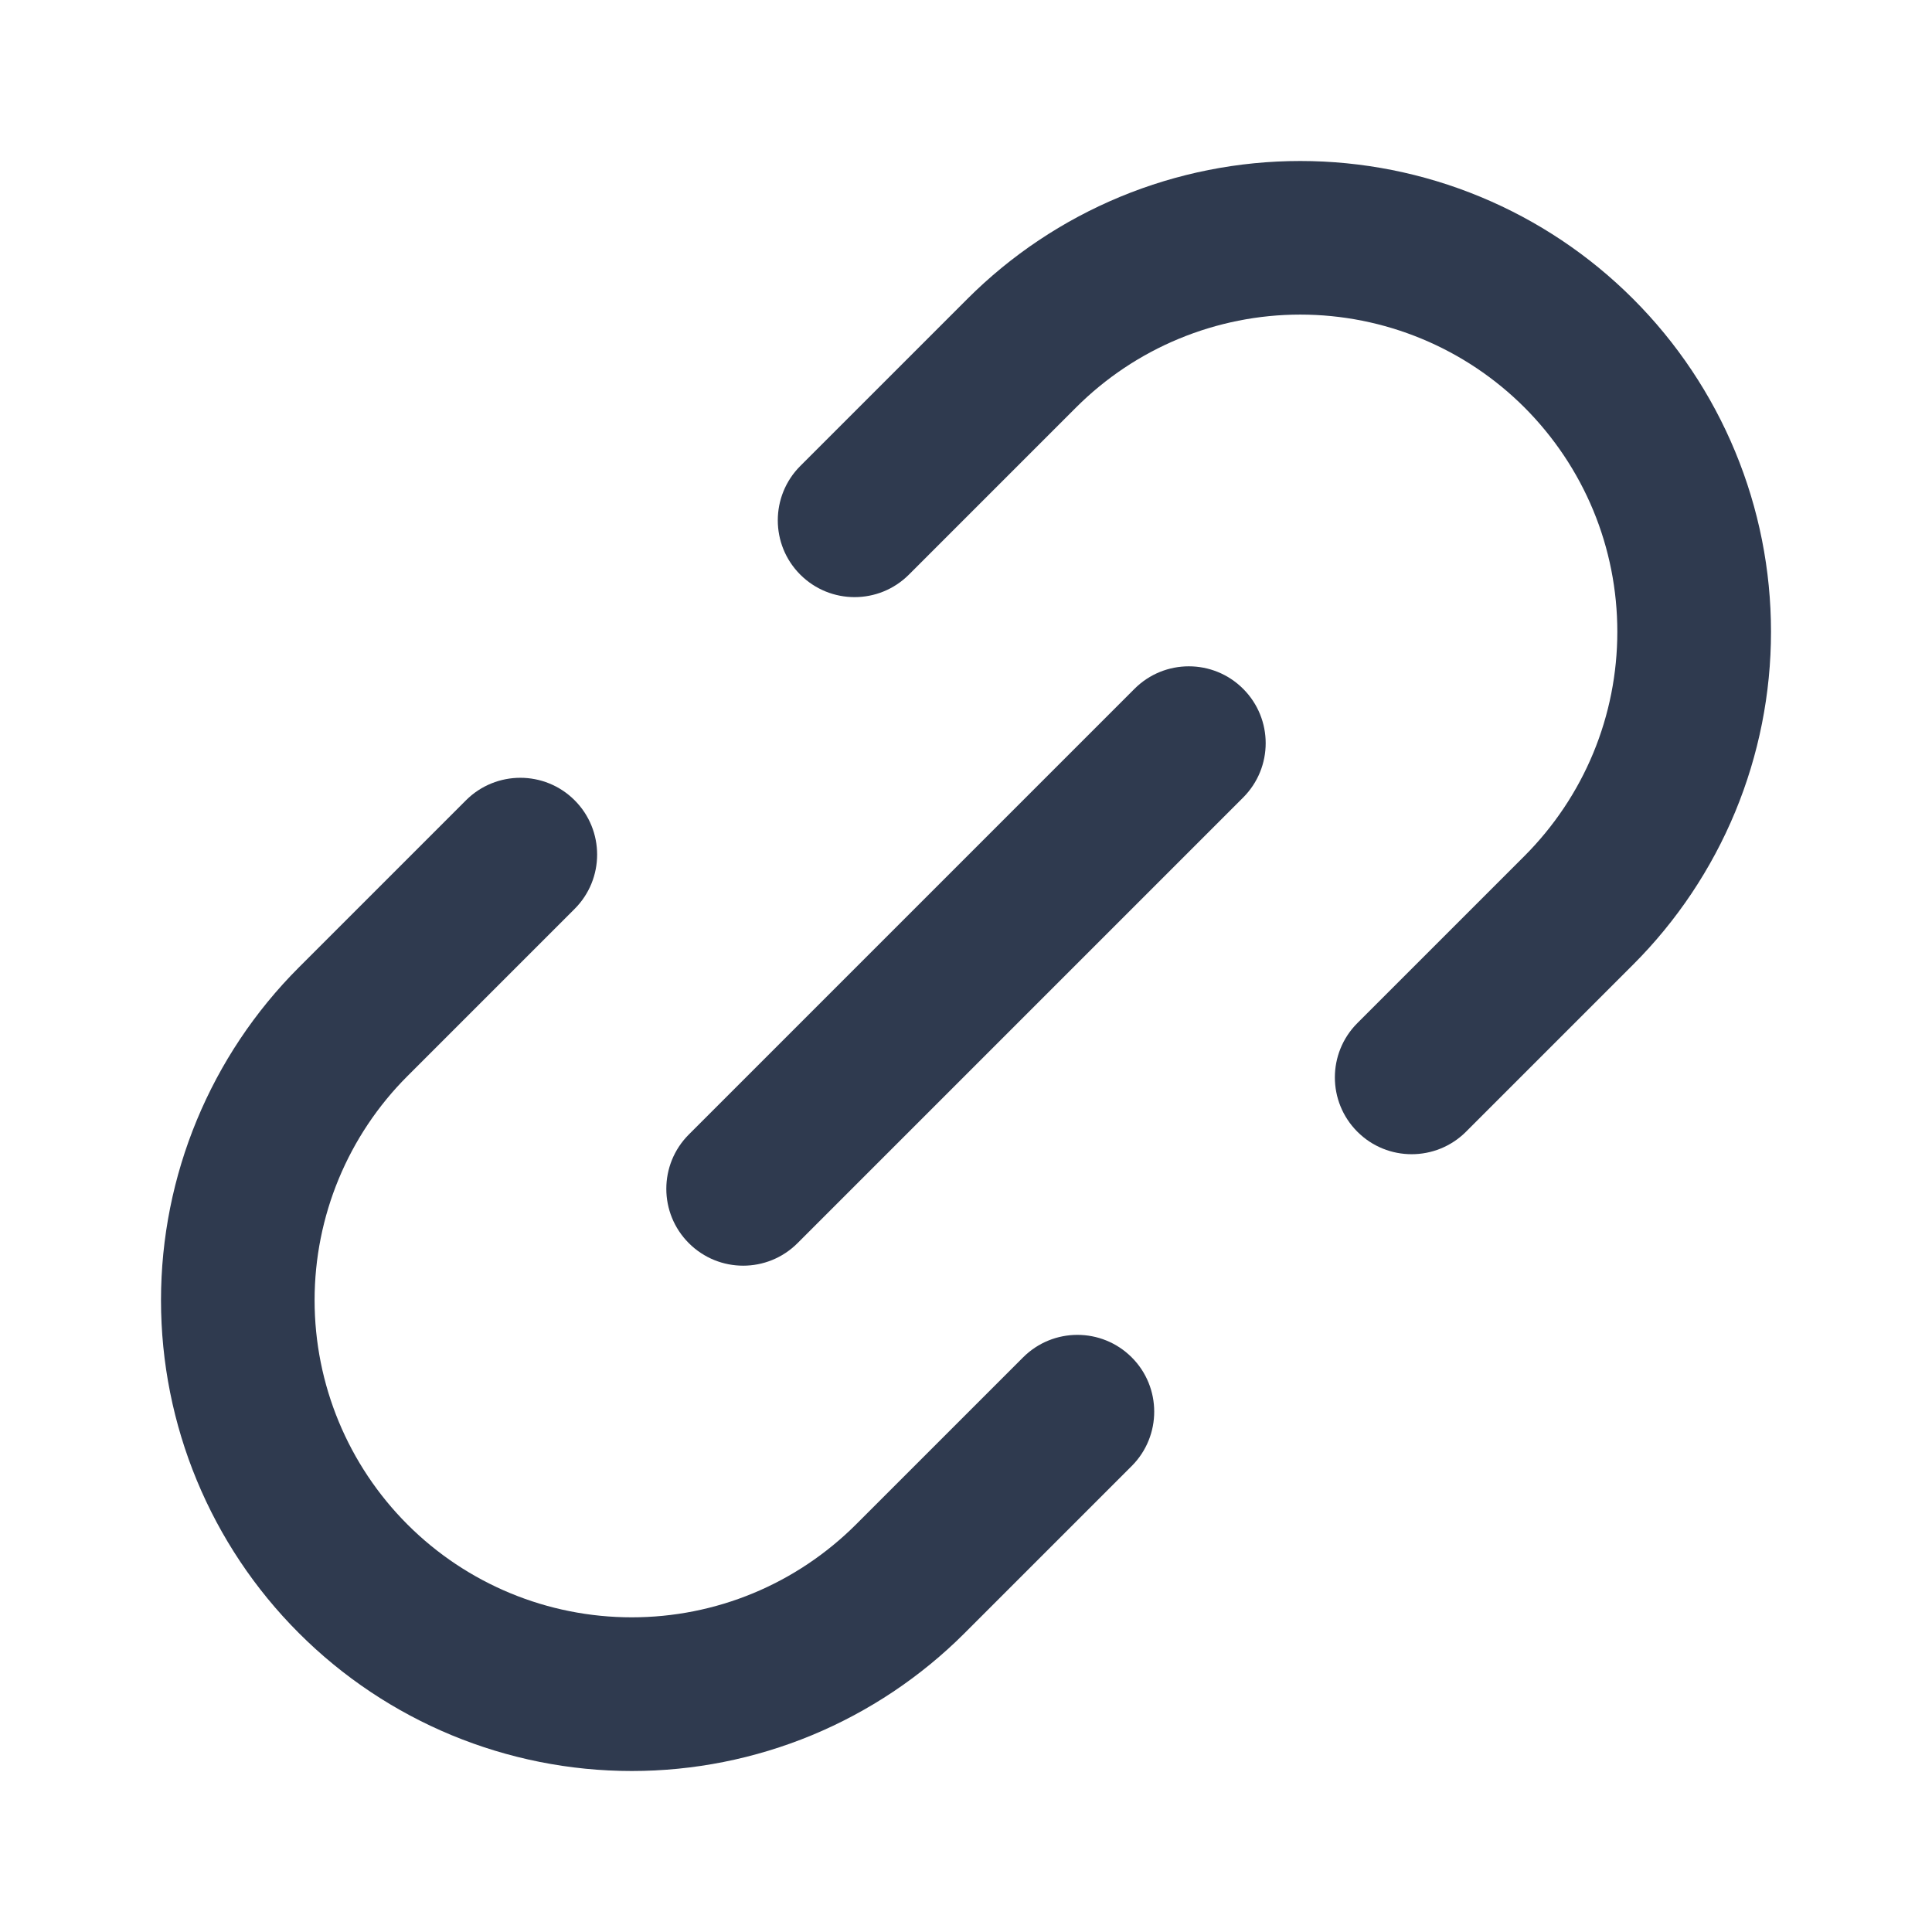 <svg width="24" height="24" viewBox="0 0 24 24" fill="none" xmlns="http://www.w3.org/2000/svg">
<path d="M3.908 16.152C3.908 15.107 4.323 14.105 5.062 13.367L7.138 11.291C7.511 10.918 7.511 10.314 7.138 9.941C6.766 9.569 6.162 9.569 5.789 9.941L3.713 12.017C2.616 13.114 2 14.601 2 16.152C2 17.703 2.616 19.191 3.713 20.287C4.809 21.384 6.297 22 7.848 22C8.616 22 9.376 21.849 10.086 21.555C10.795 21.261 11.44 20.83 11.983 20.287L14.059 18.211C14.431 17.838 14.431 17.234 14.059 16.862C13.686 16.489 13.082 16.489 12.709 16.862L10.633 18.938C10.267 19.303 9.833 19.594 9.355 19.792C8.877 19.99 8.365 20.091 7.848 20.091C6.803 20.091 5.801 19.677 5.062 18.938C4.323 18.199 3.908 17.197 3.908 16.152Z" fill="#2F3A4F"/>
<path d="M9.941 5.789C9.569 6.162 9.569 6.766 9.941 7.138C10.314 7.511 10.918 7.511 11.291 7.138L13.367 5.062C13.733 4.696 14.167 4.406 14.645 4.208C15.123 4.01 15.635 3.908 16.152 3.908C16.67 3.908 17.182 4.01 17.66 4.208C18.138 4.406 18.572 4.696 18.938 5.062C19.303 5.428 19.594 5.862 19.792 6.34C19.99 6.818 20.091 7.33 20.091 7.848C20.091 8.365 19.99 8.877 19.792 9.355C19.594 9.833 19.303 10.267 18.938 10.633L16.862 12.709C16.489 13.082 16.489 13.686 16.862 14.059C17.234 14.431 17.838 14.431 18.211 14.059L20.287 11.983C20.83 11.44 21.261 10.795 21.555 10.086C21.849 9.376 22 8.616 22 7.848C22 7.08 21.849 6.319 21.555 5.61C21.261 4.9 20.83 4.256 20.287 3.713C19.744 3.17 19.1 2.739 18.39 2.445C17.681 2.151 16.92 2 16.152 2C15.384 2 14.624 2.151 13.914 2.445C13.205 2.739 12.56 3.17 12.017 3.713L9.941 5.789Z" fill="#2F3A4F"/>
<path d="M8.557 14.093C8.184 14.466 8.184 15.07 8.557 15.443C8.93 15.816 9.534 15.816 9.907 15.443L15.443 9.907C15.816 9.534 15.816 8.93 15.443 8.557C15.07 8.184 14.466 8.184 14.093 8.557L8.557 14.093Z" fill="#2F3A4F"/>
</svg>
